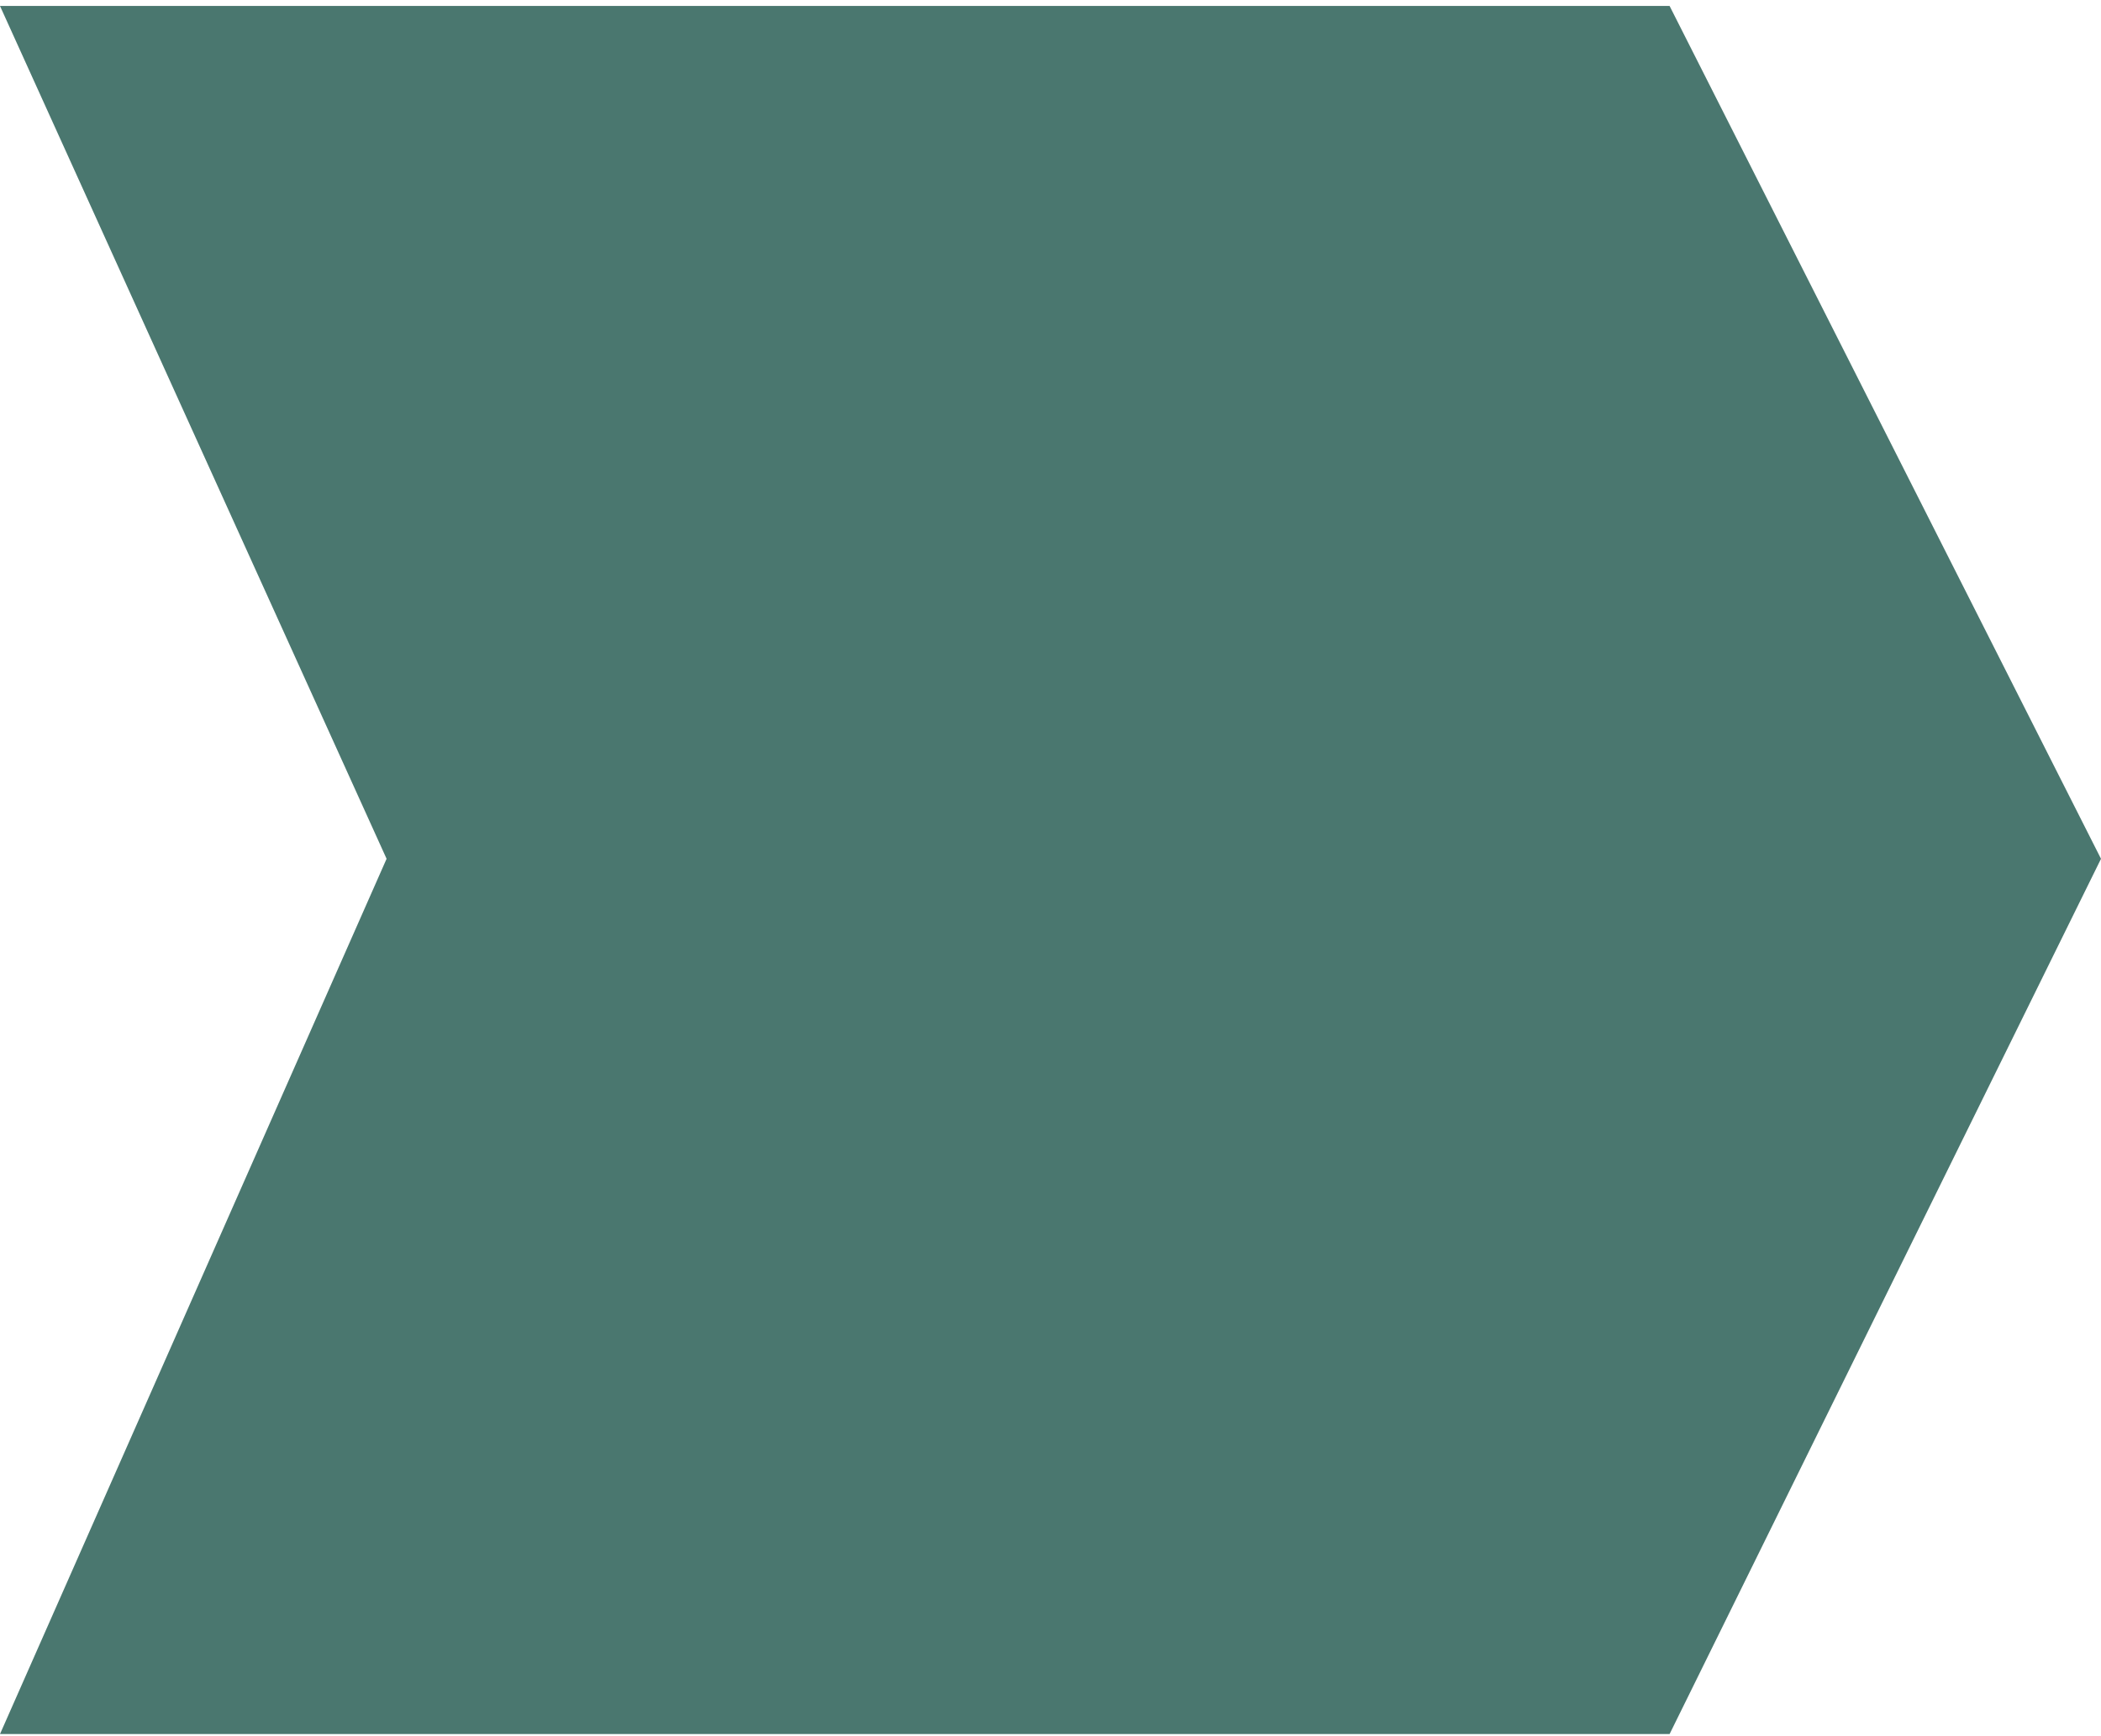 <svg width="265" height="219" viewBox="0 0 265 219" fill="none" xmlns="http://www.w3.org/2000/svg">
<path d="M210.587 0.752H0L48.76 108.336L0 218.752H210.587L265 108.336L210.587 0.752Z" fill="#4A776F"/>
</svg>
